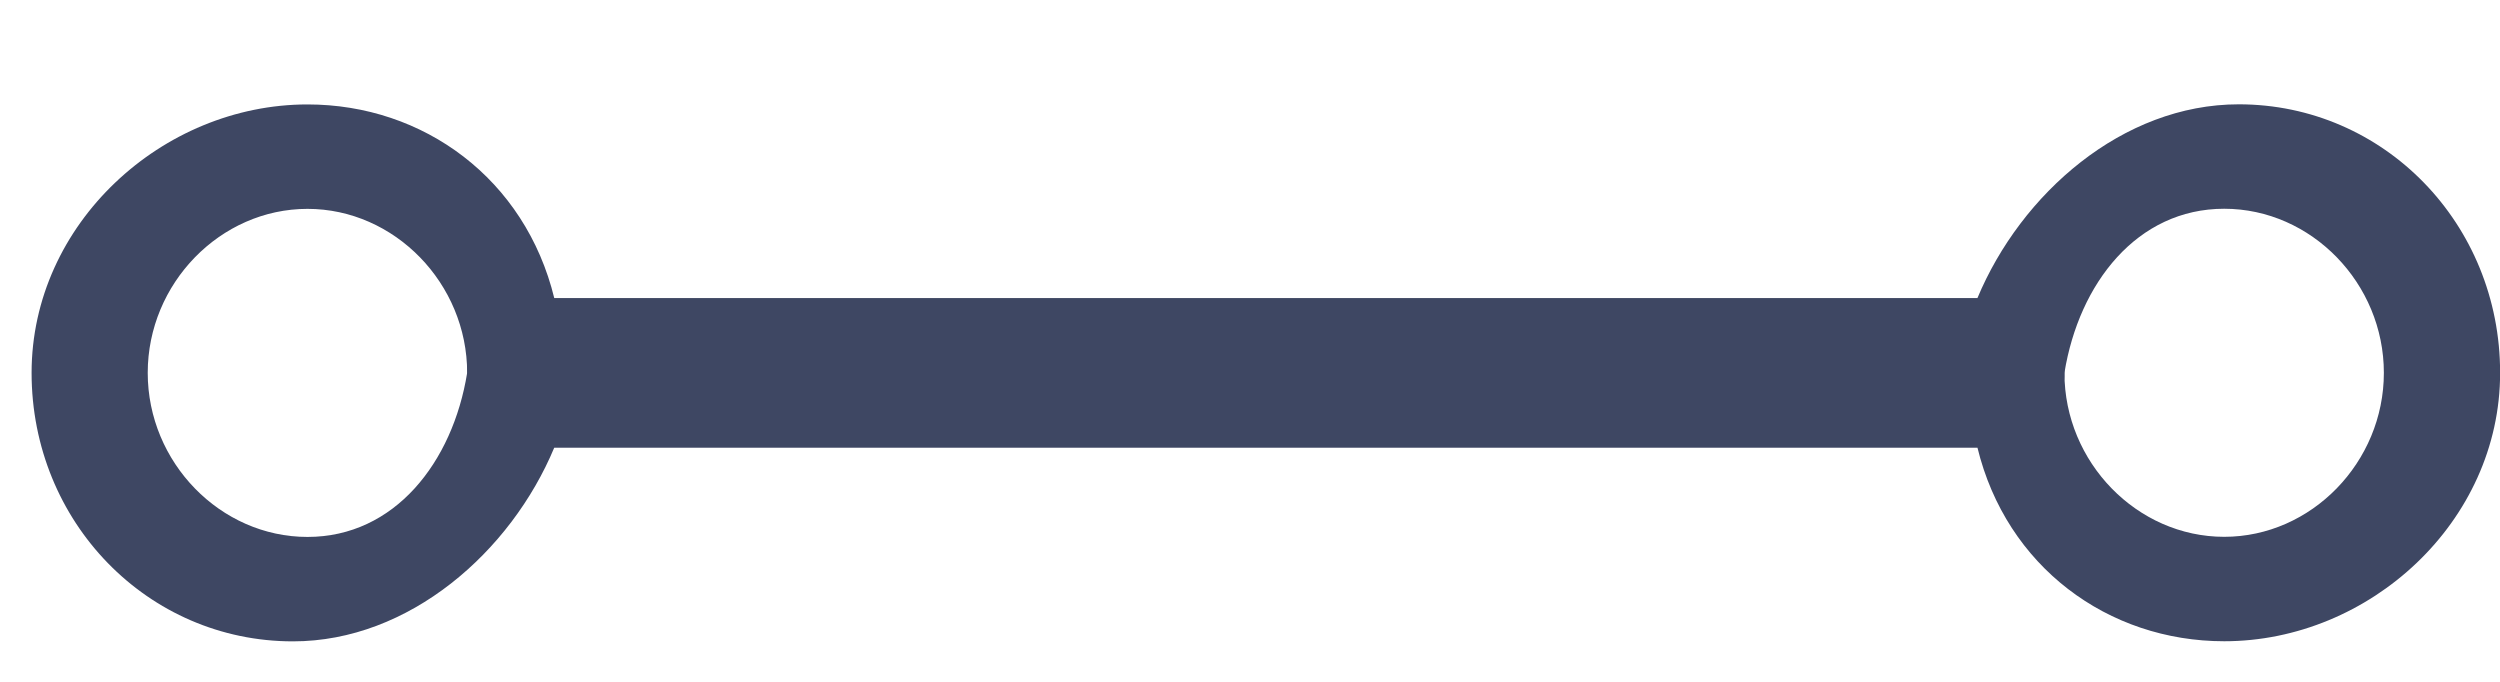 <?xml version="1.0" encoding="UTF-8"?>
<svg width="22px" height="6px" viewBox="0 0 22 6" version="1.1" xmlns="http://www.w3.org/2000/svg" xmlns:xlink="http://www.w3.org/1999/xlink">
    <title>串形图标</title>
    <g id="设计稿" stroke="none" stroke-width="1" fill="none" fill-rule="evenodd">
        <g id="蓝绿发布详情-发布前" transform="translate(-63, -436)" fill="#3E4763" fill-rule="nonzero">
            <g id="编组-44备份" transform="translate(41, 416)">
                <g id="串形图标" transform="translate(22.278, 20.919)">
                    <path d="M17.25,1.706 L4.6,1.706 C4.344,0.656 3.45,7.27595761e-11 2.428,7.27595761e-11 C1.15,7.27595761e-11 0,1.05 0,2.362 C0,3.675 1.022,4.725 2.3,4.725 C3.322,4.725 4.217,3.938 4.6,3.019 L17.122,3.019 C17.506,3.019 17.889,2.756 17.889,2.362 C17.889,1.969 17.506,1.706 17.25,1.706 Z M2.428,3.806 C1.661,3.806 1.022,3.15 1.022,2.362 C1.022,1.575 1.661,0.919 2.428,0.919 C3.194,0.919 3.833,1.575 3.833,2.362 C3.706,3.15 3.194,3.806 2.428,3.806 Z" id="形状"></path>
                    <path d="M21.083,1.706 L8.433,1.706 C8.178,0.656 7.283,0 6.261,0 C4.983,0 3.833,1.05 3.833,2.362 C3.833,3.675 4.856,4.725 6.133,4.725 C7.156,4.725 8.05,3.938 8.433,3.019 L20.956,3.019 C21.339,3.019 21.722,2.756 21.722,2.362 C21.722,1.969 21.339,1.706 21.083,1.706 Z M6.261,3.806 C5.494,3.806 4.856,3.15 4.856,2.362 C4.856,1.575 5.494,0.919 6.261,0.919 C7.028,0.919 7.667,1.575 7.667,2.362 C7.539,3.15 7.028,3.806 6.261,3.806 Z" id="形状" transform="translate(12.778, 2.362) rotate(-180) translate(-12.778, -2.362)"></path>
                </g>
            </g>
        </g>
    </g>
</svg>